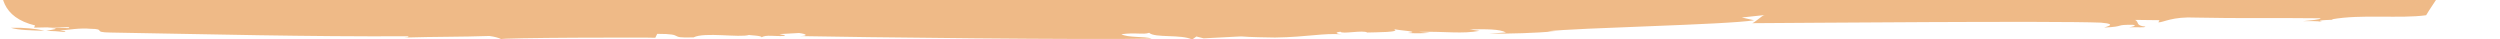 <?xml version="1.0" encoding="UTF-8"?>
<svg xmlns="http://www.w3.org/2000/svg" width="1013" height="16" viewBox="0 0 1013 16" fill="none">
  <g clip-path="url(#clip0_26_198)">
    <path d="M4.376 11.256C7.512 12.25 12.895 12.31 18.006 12.479C16.229 12.028 14.085 11.685 11.727 11.473C9.37 11.262 6.859 11.187 4.376 11.256Z" fill="#EFBA87"></path>
    <path d="M265.525 15.304L266.3 13.712C278.42 13.712 269.862 15.543 281.053 15.145C285.429 12.887 299.679 15.373 303.552 14.15C303.552 14.329 308.934 14.399 308.586 15.145C310.251 13.911 314.239 14.856 317.686 14.548C318.963 14.2 316.756 14.18 315.827 13.812L323.765 13.374C326.863 13.772 327.637 14.488 324.269 14.627C344.986 15.065 444.311 16.239 466.731 15.622C463.866 14.697 456.973 15.324 454.379 13.871C460.264 13.056 463.053 14.15 465.647 13.295C467.893 15.463 478.619 13.812 483.073 16.01L484.776 14.787L487.719 15.533C513.664 14.259 493.644 14.906 516.646 15.204C529.928 15.015 536.278 13.305 543.752 13.931C542.668 13.931 539.88 13.175 543.171 12.857C543.752 13.931 552.348 12.081 554.014 13.175C557.421 13.036 568.341 13.175 564.662 11.703C566.521 12.439 576.279 12.698 570.471 13.374C573.387 13.543 576.422 13.522 579.3 13.315L575.079 12.897C586.193 12.688 592.272 13.832 599.513 12.499L595.409 11.912C602.03 11.813 607.606 11.703 610.24 13.165L603.386 13.613C612.481 13.704 621.57 13.394 630.26 12.698H626.968C638.585 11.246 699.961 10.042 710.765 8.212L705.77 7.088L715.063 6.094C713.979 6.094 710.572 9.764 709.681 9.396C729.546 9.296 832.976 8.401 851.331 9.177C858.765 9.804 852.686 10.977 852.608 11.166C861.631 10.739 856.481 9.963 864.225 10.062C866.316 10.261 863.799 10.947 862.638 11.057C865.968 10.928 869.105 11.315 869.337 10.788C865.155 10.38 866.936 8.978 865.155 8.063L875.029 8.182L874.564 9.068C876.772 9.068 880.141 6.651 889.821 7.128C906.201 7.506 923.937 7.198 940.355 7.407C940.123 7.934 936.483 8.252 933.192 8.56C935.399 8.56 938.768 8.451 940.936 8.829C937.064 7.894 947.829 8.202 944.809 7.834C956.851 5.666 972.418 7.645 983.067 6.173C983.996 4.184 1005.8 -27.305 1005.8 -29.633C1008.42 -29.668 1011.05 -29.577 1013.54 -29.364C1012.69 -29.901 1006.22 -30.16 1002.78 -29.852L1002.2 -28.608C994.258 -28.171 1000.34 -29.344 992.593 -29.265C992.167 -30.259 999.292 -30.498 1005.57 -30.598C999.912 -30.717 994.297 -31.453 991.973 -30.339C986.668 -30.767 992.593 -31.582 986.204 -32.02C981.634 -31.721 975.632 -30.727 970.405 -31.324V-31.503C957.665 -32.557 951.043 -29.961 939.426 -31.005L940.665 -31.343C936.56 -31.93 928.506 -31.135 921.071 -31.761C923.201 -31.562 924.943 -30.826 920.568 -30.707C912.049 -31.343 906.24 -30.707 900.006 -31.493L894.042 -30.498C864.38 -30.697 747.204 -29.285 717.426 -29.125L718.587 -29.285C673.165 -28.787 579.997 -28.857 533.064 -27.494C525.784 -28.489 515.794 -28.24 508.204 -28.489C512.425 -28.081 510.992 -27.385 507.701 -27.425C484.467 -27.544 506.152 -26.748 482.801 -26.331C455.966 -25.426 353.156 -26.46 329.303 -27.325C316.485 -25.883 300.492 -26.977 287.946 -26.062L289.224 -26.4C275.71 -25.853 199.425 -27.196 183.781 -26.679L185.872 -26.47C172.202 -25.575 174.061 -27.156 163.296 -27.644C164.729 -26.022 153.034 -25.107 148.542 -24.988L148.736 -25.336C141.998 -25.068 126.741 -23.655 115.628 -23.446L116.054 -24.332C106.799 -23.337 89.373 -23.774 82.713 -23.675C67.456 -24.043 43.99 -25.585 23.582 -24.421L10.417 -26.947L8.48 -26.689C8.48 -26.689 -12.701 3.816 14.211 10.311L13.786 11.196L19.091 11.087C25.48 11.514 28.423 10.49 27.997 11.375L19.245 11.266C25.674 11.524 21.182 11.992 18.742 12.489C21.288 12.543 23.785 12.701 26.138 12.957C27.416 12.618 25.209 12.588 24.202 12.399C27.648 12.081 32.489 11.256 36.671 11.664C43.254 11.743 37.097 13.096 44.764 13.185C85.191 13.871 124.34 14.896 165.193 14.697C166.123 15.065 165.193 15.055 163.838 15.214C176.152 14.836 187.072 14.976 198.302 14.578C200.439 14.868 202.152 15.329 203.181 15.891C200.78 15.234 264.519 15.115 265.525 15.304Z" fill="#EFBA87"></path>
  </g>
  <defs>
    <clipPath id="clip0_26_198">
      <rect width="1013" height="16" fill="white"></rect>
    </clipPath>
  </defs>
</svg>
